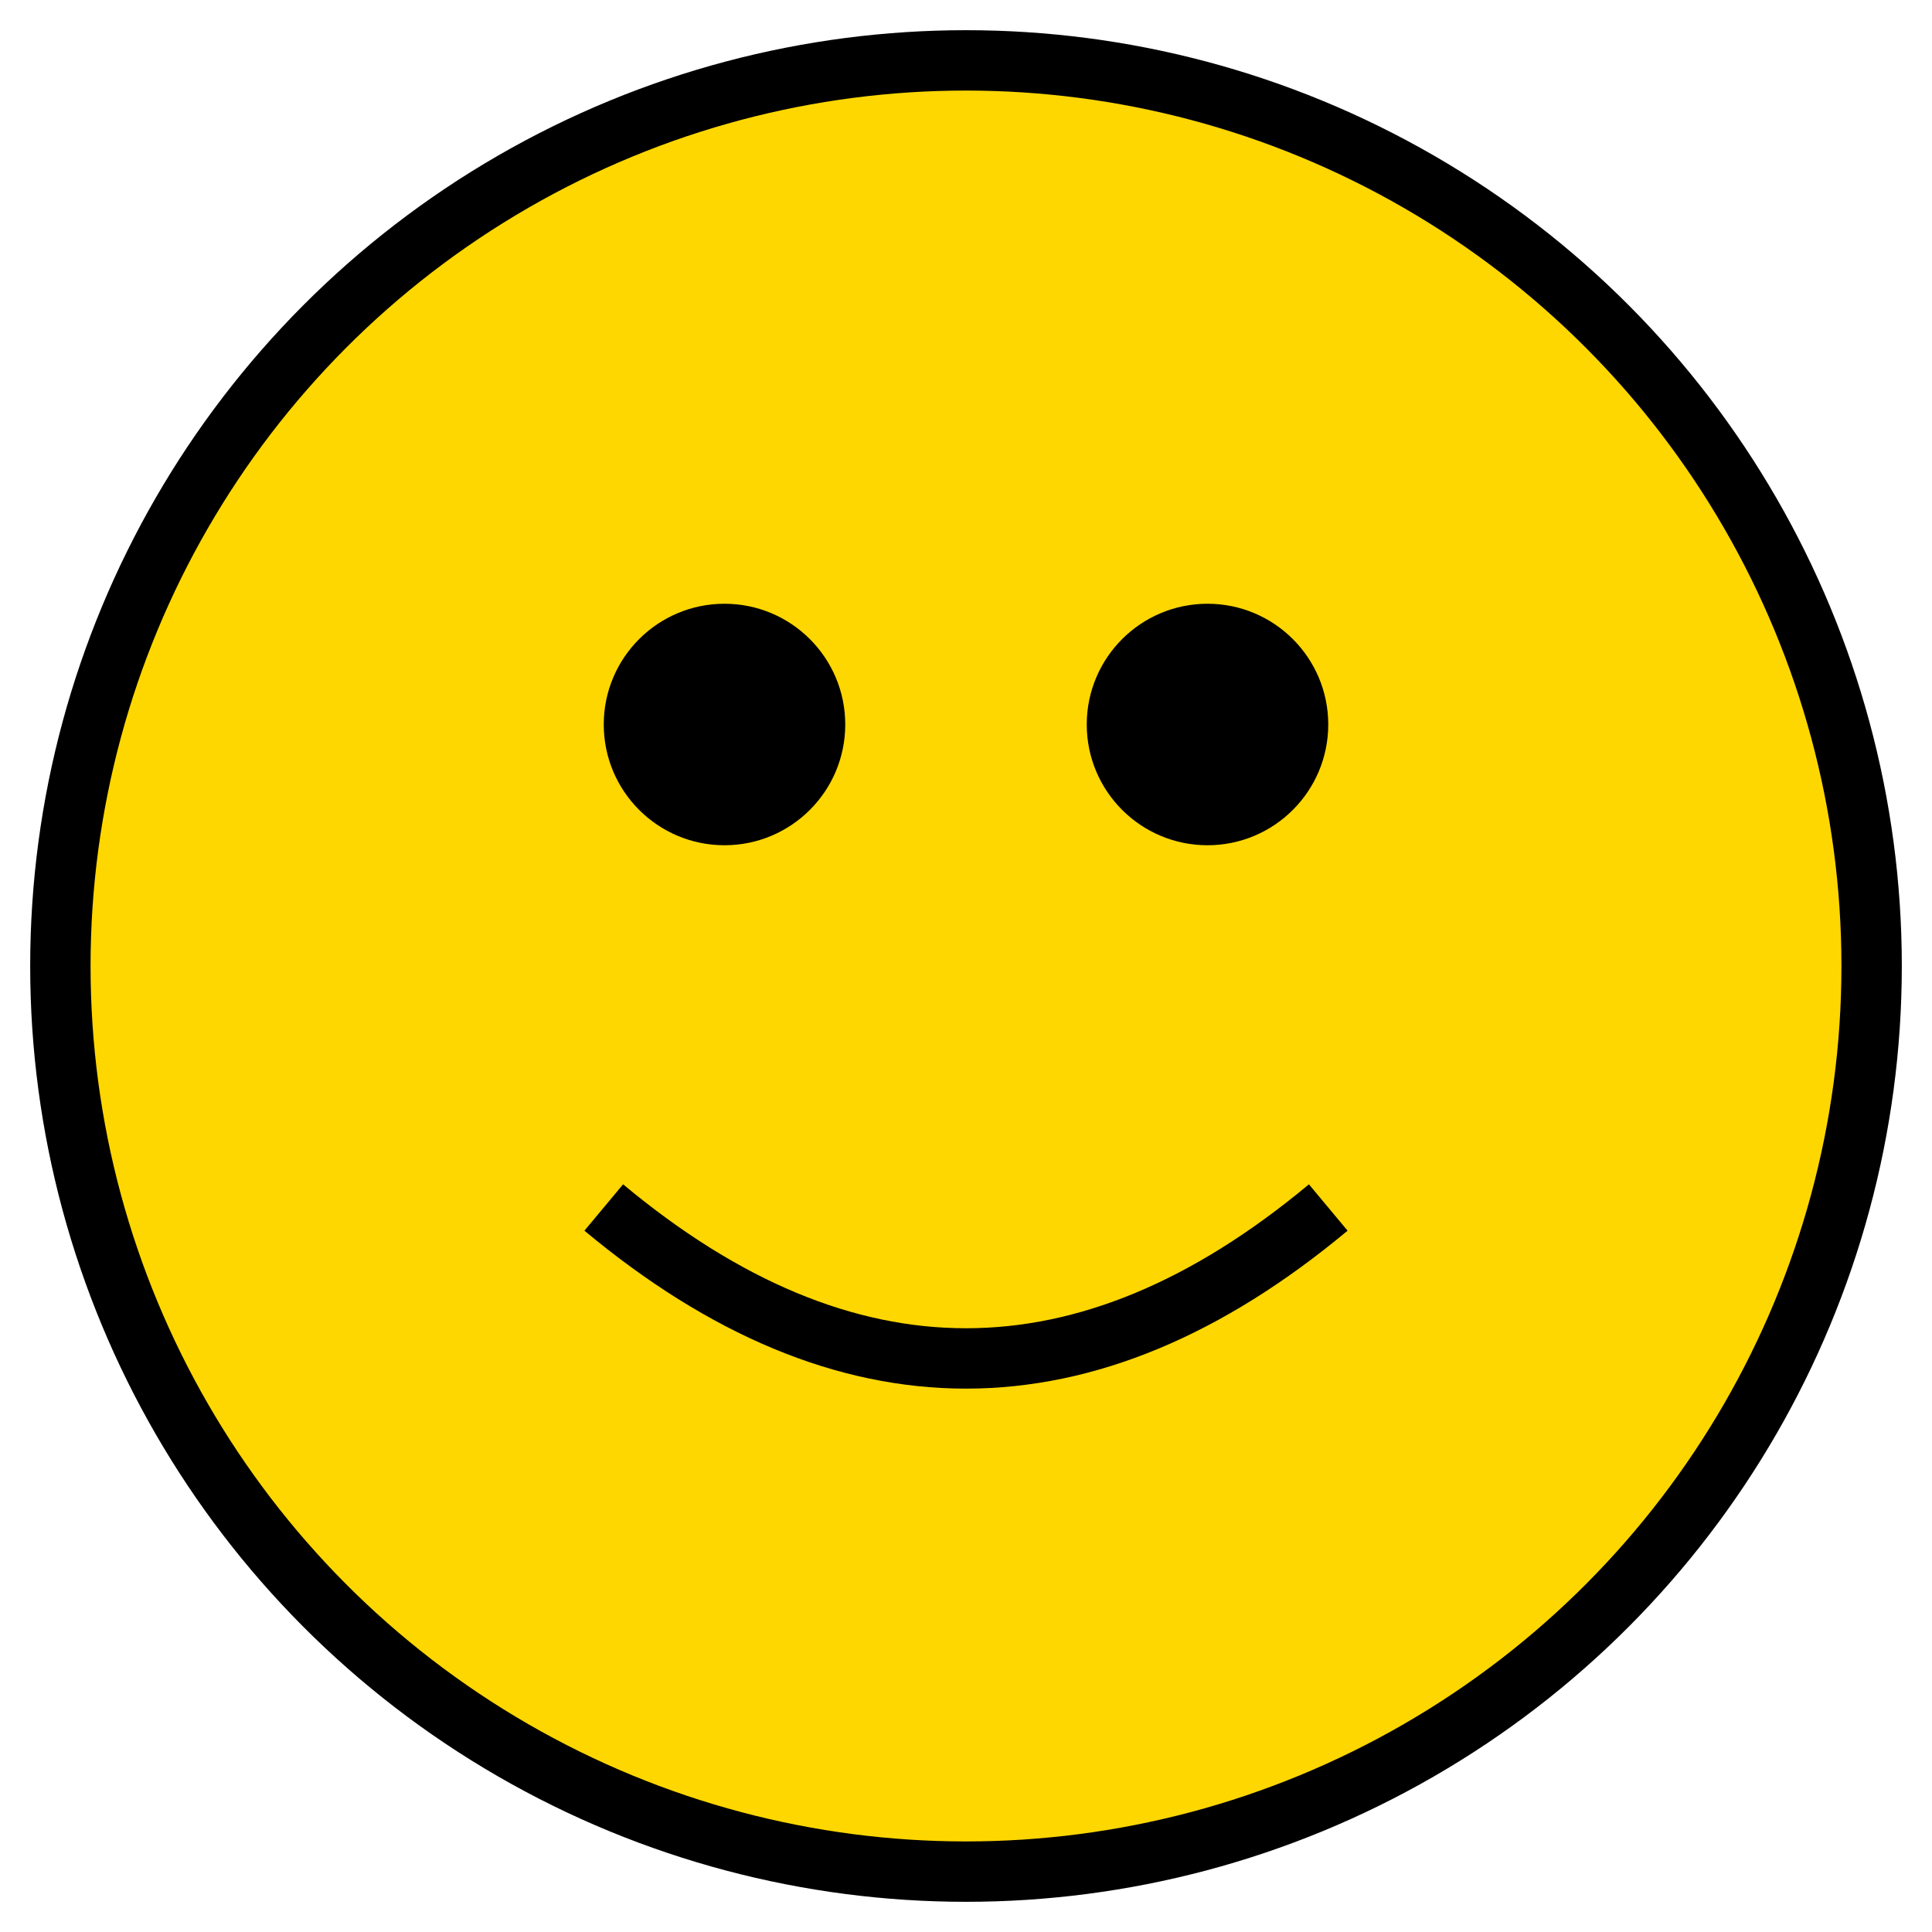 <svg xmlns="http://www.w3.org/2000/svg" viewBox="0 0 64 64" width="64" height="64">
  <circle cx="32" cy="32" r="30" fill="#FFD700" stroke="#000" stroke-width="2" />
  <circle cx="24" cy="24" r="4" fill="#000" />
  <circle cx="40" cy="24" r="4" fill="#000" />
  <path d="M20 40 Q32 50 44 40" stroke="#000" stroke-width="2" fill="none" />
</svg>